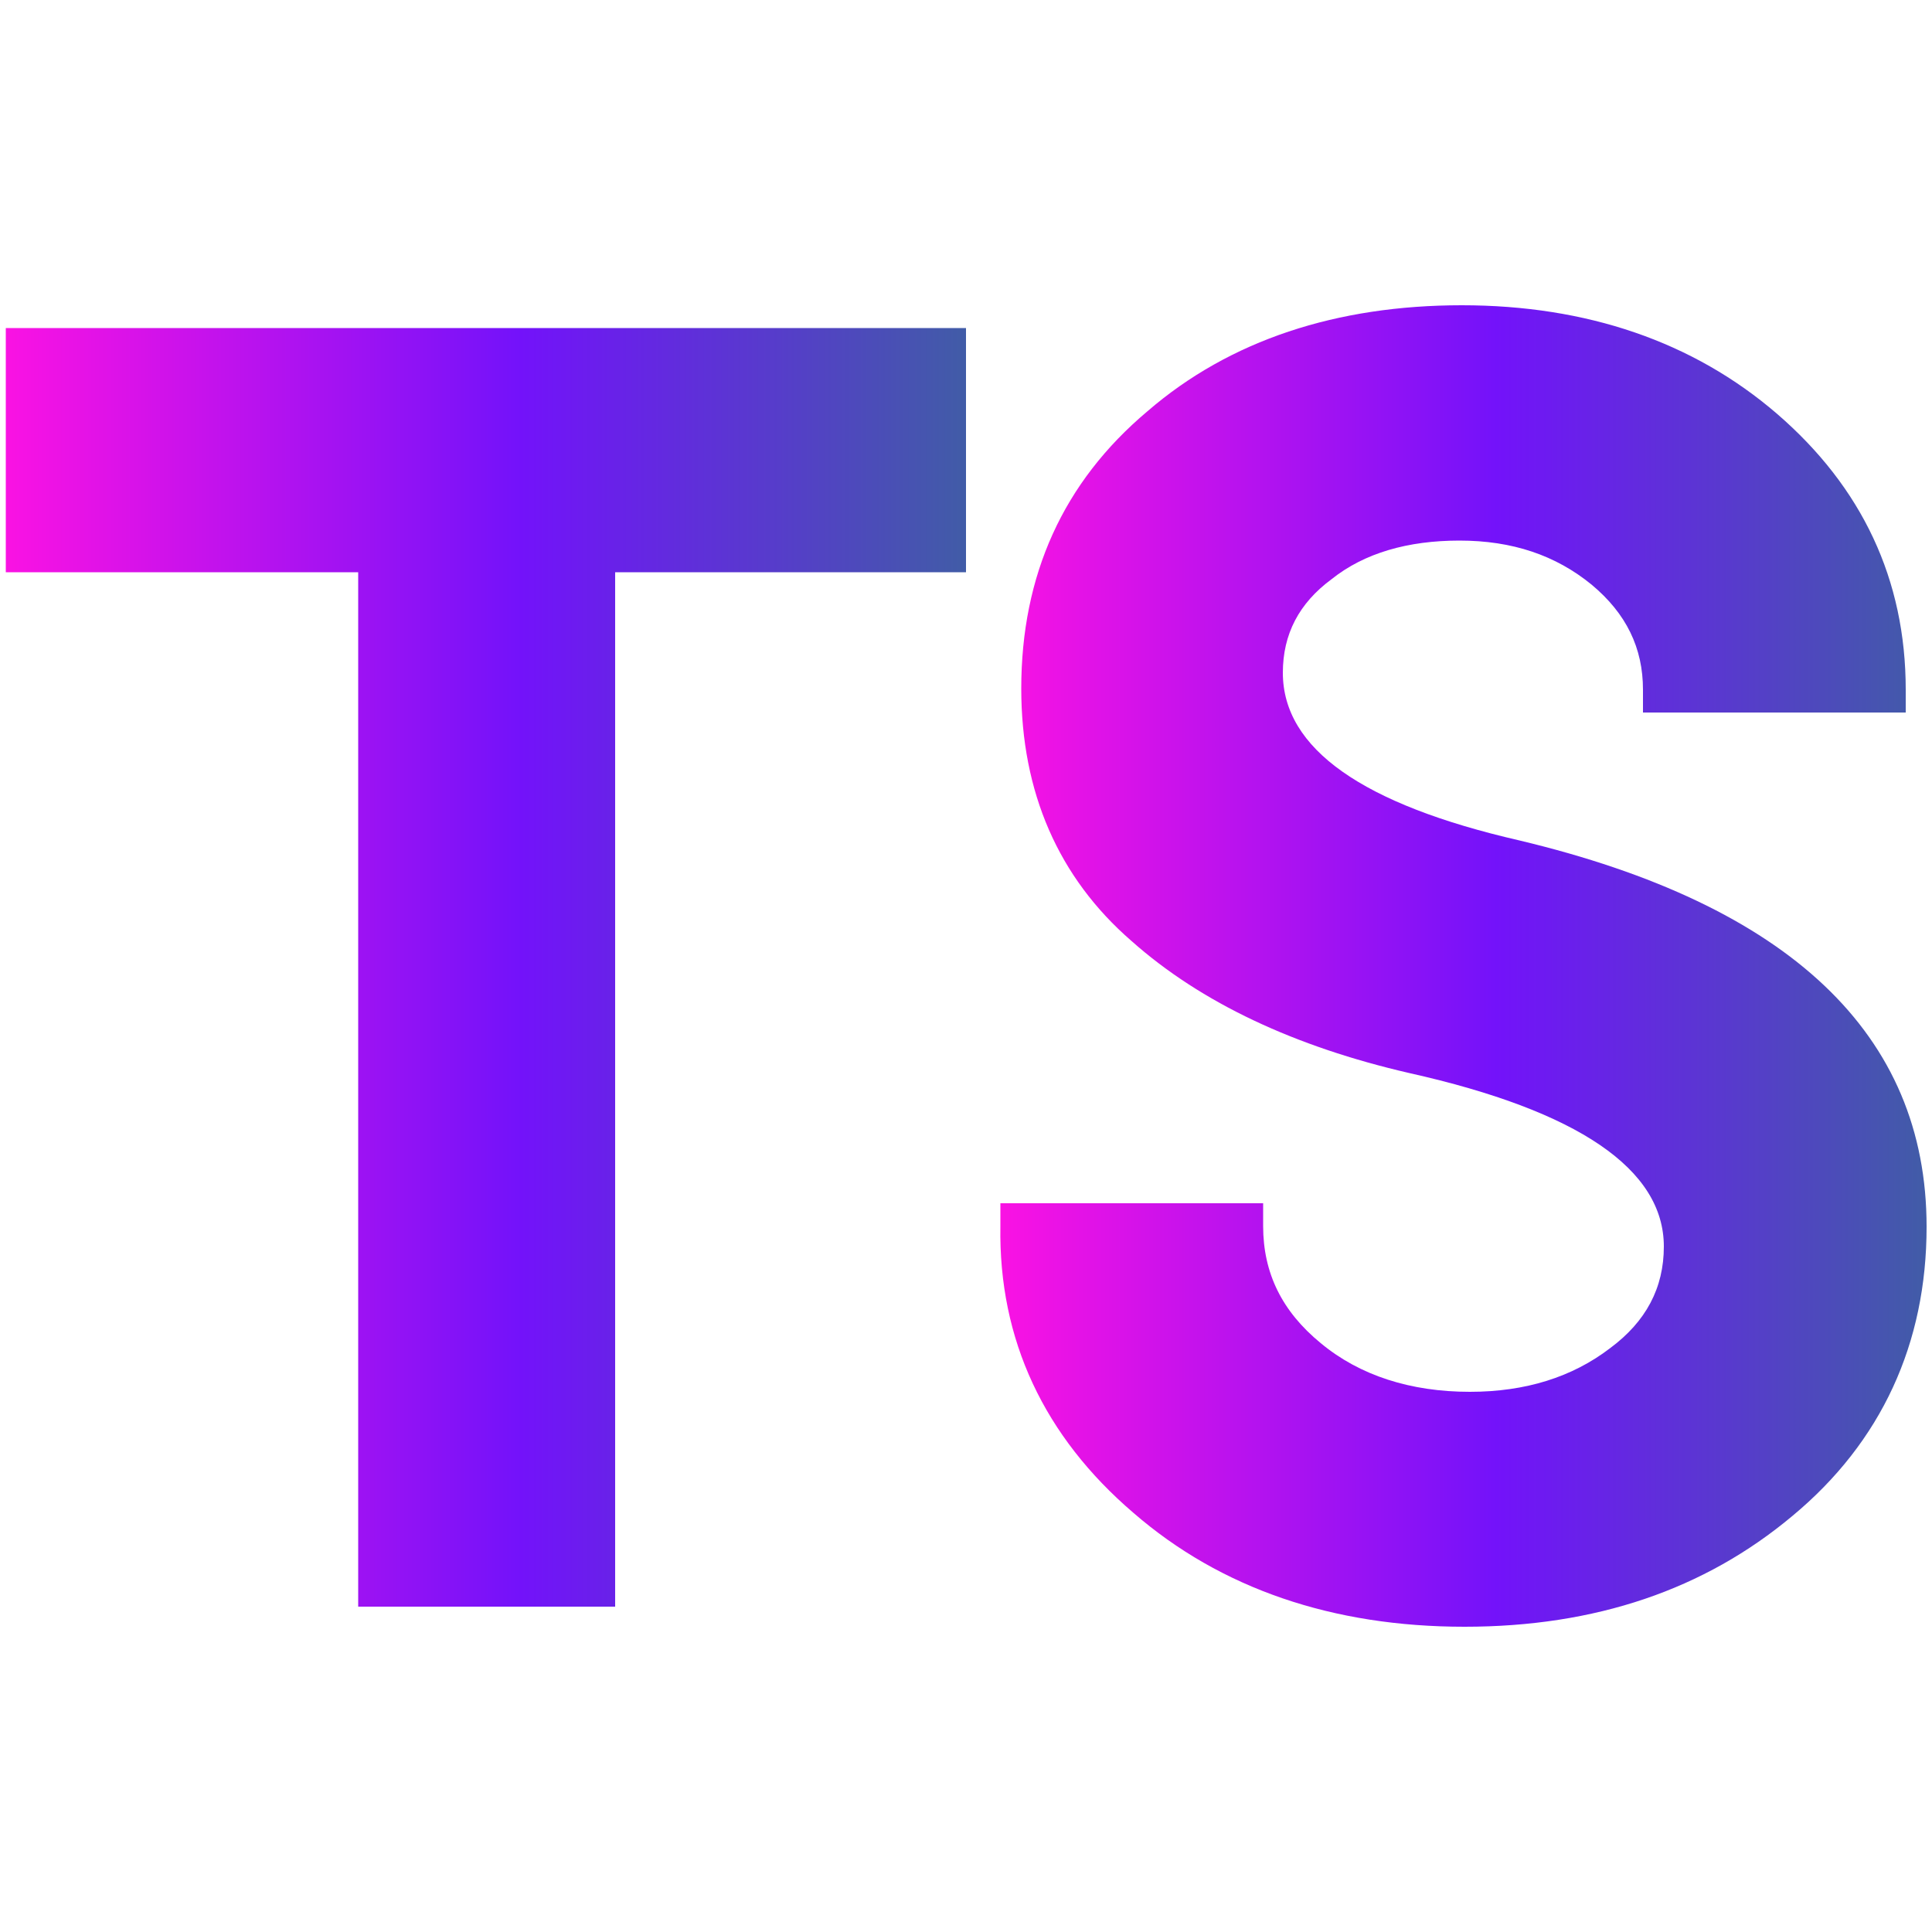<?xml version="1.0" encoding="utf-8"?>
<!-- Generator: Adobe Illustrator 28.1.0, SVG Export Plug-In . SVG Version: 6.00 Build 0)  -->
<svg version="1.1" id="Camada_1" xmlns="http://www.w3.org/2000/svg" xmlns:xlink="http://www.w3.org/1999/xlink" x="0px" y="0px"
	 viewBox="0 0 500 500" style="enable-background:new 0 0 500 500;" xml:space="preserve">
<style type="text/css">
	.st0{fill:url(#SVGID_1_);}
	.st1{fill:url(#SVGID_00000098220512435509113070000010206108164412994201_);}
	.st2{fill:url(#SVGID_00000111173881756734101150000015579098528188157587_);}
	.st3{fill:url(#SVGID_00000173881258585786300930000005939635866273730723_);}
	.st4{fill-rule:evenodd;clip-rule:evenodd;fill:url(#SVGID_00000145746340041542410210000003213560886999491462_);}
	.st5{fill-rule:evenodd;clip-rule:evenodd;fill:url(#SVGID_00000033338062384707096800000006924685658639325099_);}
	.st6{fill:url(#SVGID_00000152962590180391320840000011870133694705502099_);}
	.st7{fill:url(#SVGID_00000090254278075142024740000000909017009615951252_);}
</style>
<g>
	
		<linearGradient id="SVGID_1_" gradientUnits="userSpaceOnUse" x1="-676.601" y1="-141.55" x2="-562.407" y2="-141.55" gradientTransform="matrix(1 0 0 1 0 334)">
		<stop  offset="0" style="stop-color:#FA12E3"/>
		<stop  offset="0.536" style="stop-color:#7312FA"/>
		<stop  offset="1" style="stop-color:#415CA7"/>
	</linearGradient>
	<path class="st0" d="M-594.5,187.9h-4.3v9.1h4.3c1.4,0,2.6-0.5,3.6-1.5c0.9-0.9,1.4-2,1.4-3.2
		C-589.5,189.9-591.7,187.9-594.5,187.9z"/>
	
		<linearGradient id="SVGID_00000039101775354131707170000006015857945296267908_" gradientUnits="userSpaceOnUse" x1="-785.388" y1="-141.2" x2="-714.04" y2="-141.2" gradientTransform="matrix(1 0 0 1 0 334)">
		<stop  offset="0" style="stop-color:#FA12E3"/>
		<stop  offset="0.536" style="stop-color:#7312FA"/>
		<stop  offset="1" style="stop-color:#415CA7"/>
	</linearGradient>
	<path style="fill:url(#SVGID_00000039101775354131707170000006015857945296267908_);" d="M-756.2,187.9h-5.2v9.8h5.2
		c1.8,0,3.4-0.6,4.6-1.8c0.9-0.9,1.4-2,1.4-3.1C-750.3,190.1-752.9,187.9-756.2,187.9z"/>
	
		<linearGradient id="SVGID_00000003089974758321122500000004556396064853401784_" gradientUnits="userSpaceOnUse" x1="-547.284" y1="-141.2" x2="-528.64" y2="-141.2" gradientTransform="matrix(1 0 0 1 0 334)">
		<stop  offset="0" style="stop-color:#FA12E3"/>
		<stop  offset="0.163" style="stop-color:#7312FA"/>
		<stop  offset="1" style="stop-color:#415CA7"/>
	</linearGradient>
	<path style="fill:url(#SVGID_00000003089974758321122500000004556396064853401784_);" d="M-531.5,187.9h-5.2v9.8h5.2l0,0
		c1.7,0,3.4-0.6,4.5-1.8c0.9-0.9,1.4-2,1.4-3.1C-525.6,190.1-528.3,187.9-531.5,187.9z"/>
	
		<linearGradient id="SVGID_00000020382152366089452240000010402209624087607192_" gradientUnits="userSpaceOnUse" x1="-911.8" y1="-129.45" x2="-419.7" y2="-129.45" gradientTransform="matrix(1 0 0 1 0 334)">
		<stop  offset="0" style="stop-color:#FA12E3"/>
		<stop  offset="0.536" style="stop-color:#7312FA"/>
		<stop  offset="1" style="stop-color:#415CA7"/>
	</linearGradient>
	<path style="fill:url(#SVGID_00000020382152366089452240000010402209624087607192_);" d="M-465.3,145.7c-8.3-27-9.5-60.1-8.6-85.7
		c1-26.6-19.9-51.1-47.9-51.1h-287.8c-28.1,0-48.8,24.5-47.9,51.1c0.9,25.6-0.3,58.7-8.6,85.7c-8.4,27.1-22.5,44.2-45.7,46.4V217
		c23.1,2.2,37.3,19.3,45.7,46.4c8.3,27,9.5,60.1,8.6,85.7c-1,26.6,19.9,51.1,47.9,51.1h287.8c28.1,0,48.9-24.5,47.9-51.1
		c-0.9-25.6,0.3-58.7,8.6-85.7c8.4-27.1,22.5-44.2,45.6-46.4v-24.9C-442.8,189.9-457,172.8-465.3,145.7z M-820.6,187.9h-11.5V224
		h-11.6v-36.1h-11.4v-11.5h34.5V187.9z M-792.5,204v20.1H-804V204l-16-27.6h13.2l8.6,14.7l8.6-14.7h13.2L-792.5,204z M-756.2,209.2
		h-5.2V224H-773v-47.6h16.7c9.6,0,17.5,7.4,17.5,16.5C-738.7,201.9-746.5,209.2-756.2,209.2z M-702.4,187.8h-18.8v6.1h16.2v11.5
		h-16.2v7h18.8v11.5h-30.4v-47.6h30.3L-702.4,187.8L-702.4,187.8z M-680.1,224.7c-7.7,0-14-3.6-17-9.6l-0.9-1.8l9.2-6.6l1.3,2.3
		c1.5,2.6,4.2,4,7.5,4c3.4,0,6-1.4,6-3.2c0-2.3-5.2-4.6-9-6.2l-0.1-0.1c-4.8-2.1-12.1-5.4-12.1-13.8c0-8.2,7-14.3,16.2-14.3
		c7,0,12.5,3.4,14.7,9.2l0.7,1.8l-8.9,6.2l-1.2-2.6c-0.9-1.9-2.9-3.1-5.2-3.1c-2.5,0-4.6,1.4-4.6,3c0,1.3,2.2,2.3,5.9,3.8
		c0.6,0.2,1.2,0.5,1.8,0.8c6.5,2.9,13.5,6.6,13.5,15.2C-662.4,218.6-669.7,224.7-680.1,224.7z M-633.7,213.1c4.1,0,7.4-2.4,9.4-4.4
		l2-2l6.7,9.4l-1.5,1.5c-4.9,4.8-10.2,7.1-16.5,7.1c-13.6,0-24.6-11-24.6-24.5c0-13.3,11.2-24.6,24.5-24.6
		c6.1,0.1,11.8,2.6,16.6,7.2l1.5,1.5l-6.8,9.2l-2-2c-2.8-2.8-6.1-4.3-9.4-4.3c-6.8,0-12.7,6.1-12.7,12.9
		C-646.5,207.8-639.7,213.1-633.7,213.1z M-585.7,224l-11.5-16.6h-1.6V224h-11.6v-47.6h15.7c9.3,0,16.9,7.3,16.9,16.2
		c0,5.3-2.8,10.2-7.2,12.9l13.5,18.6L-585.7,224L-585.7,224z M-557.1,224h-11.6v-47.6h11.6V224z M-531.5,209.2h-5.2V224h-11.6v-47.6
		h16.7c9.6,0,17.5,7.4,17.5,16.5C-514,201.9-521.9,209.2-531.5,209.2z M-476.4,187.9h-11.5V224h-11.6v-36.1H-511v-11.5h34.5v11.5
		H-476.4z"/>
</g>
<linearGradient id="SVGID_00000104704697157212189090000007321621421433801351_" gradientUnits="userSpaceOnUse" x1="856.2" y1="-227.4" x2="863.8" y2="-227.4" gradientTransform="matrix(1 0 0 1 0 668)">
	<stop  offset="0" style="stop-color:#FA12E3"/>
	<stop  offset="0.536" style="stop-color:#7312FA"/>
	<stop  offset="1" style="stop-color:#415CA7"/>
</linearGradient>
<path style="fill-rule:evenodd;clip-rule:evenodd;fill:url(#SVGID_00000104704697157212189090000007321621421433801351_);" d="
	M856.2,441.7L856.2,441.7L856.2,441.7c2.6-0.7,5.1-1.4,7.6-2.2C861.3,440.2,858.8,441,856.2,441.7z"/>
<linearGradient id="SVGID_00000160187850856692081120000015044540102978447784_" gradientUnits="userSpaceOnUse" x1="839.9" y1="-202.2" x2="847.5" y2="-202.2" gradientTransform="matrix(1 0 0 1 0 668)">
	<stop  offset="0" style="stop-color:#FA12E3"/>
	<stop  offset="0.536" style="stop-color:#7312FA"/>
	<stop  offset="1" style="stop-color:#415CA7"/>
</linearGradient>
<path style="fill-rule:evenodd;clip-rule:evenodd;fill:url(#SVGID_00000160187850856692081120000015044540102978447784_);" d="
	M839.9,466.9L839.9,466.9L839.9,466.9c2.6-0.7,5.1-1.4,7.6-2.2C845,465.4,842.5,466.2,839.9,466.9z"/>
<g>
	
		<linearGradient id="SVGID_00000142149955451530083380000003538591623375985339_" gradientUnits="userSpaceOnUse" x1="1.492" y1="248.655" x2="250" y2="248.655" gradientTransform="matrix(1 0 0 -1 0 499)">
		<stop  offset="0" style="stop-color:#FA12E3"/>
		<stop  offset="0.536" style="stop-color:#7312FA"/>
		<stop  offset="1" style="stop-color:#415CA7"/>
	</linearGradient>
	<polygon style="fill:url(#SVGID_00000142149955451530083380000003538591623375985339_);" points="92.7,415.8 159.2,415.8 
		159.2,148.1 250,148.1 250,84.9 1.5,84.9 1.5,148.1 92.7,148.1 	"/>
	
		<linearGradient id="SVGID_00000013906035813062856550000008918437275609731972_" gradientUnits="userSpaceOnUse" x1="258.83" y1="249" x2="498.508" y2="249" gradientTransform="matrix(1 0 0 -1 0 499)">
		<stop  offset="0" style="stop-color:#FA12E3"/>
		<stop  offset="0.536" style="stop-color:#7312FA"/>
		<stop  offset="1" style="stop-color:#415CA7"/>
	</linearGradient>
	<path style="fill:url(#SVGID_00000013906035813062856550000008918437275609731972_);" d="M293.3,391.5C316,411.2,345,421,379,421
		c33.9,0,62.1-9.6,84.9-28.7c23-19.1,34.7-44.6,34.7-74.8c0-49.8-35.4-83.3-105.4-100c-40.5-9.3-61.2-23.7-61.2-43.4
		c0-10,4.2-18,12.6-24.2c8.5-6.8,19.8-10,33.1-10c13.7,0,24.9,3.8,34.2,11.4c9,7.5,13.3,16.4,13.3,27.2v5.9h68v-5.9
		c0-28.5-11.3-52.4-33.3-71.4c-21.7-18.7-49.3-28.1-81.6-28.1S318.3,88,297,106.4c-21.9,18.4-32.7,42.5-32.7,71.8
		c0,26.8,9.6,48.9,28.5,65.3c18.1,16.1,42.4,27.4,71.9,34.2c43.8,9.8,65.9,24.9,65.9,44.9c0,10.7-4.6,19.4-13.9,26.3
		c-9.8,7.5-21.9,11.3-36.3,11.3c-15.3,0-28.5-4.2-38.6-12.6c-10-8.2-14.9-18.1-14.9-30.3v-5.9h-68v5.9
		C258.4,346.8,270.3,371.8,293.3,391.5z"/>
</g>
</svg>
